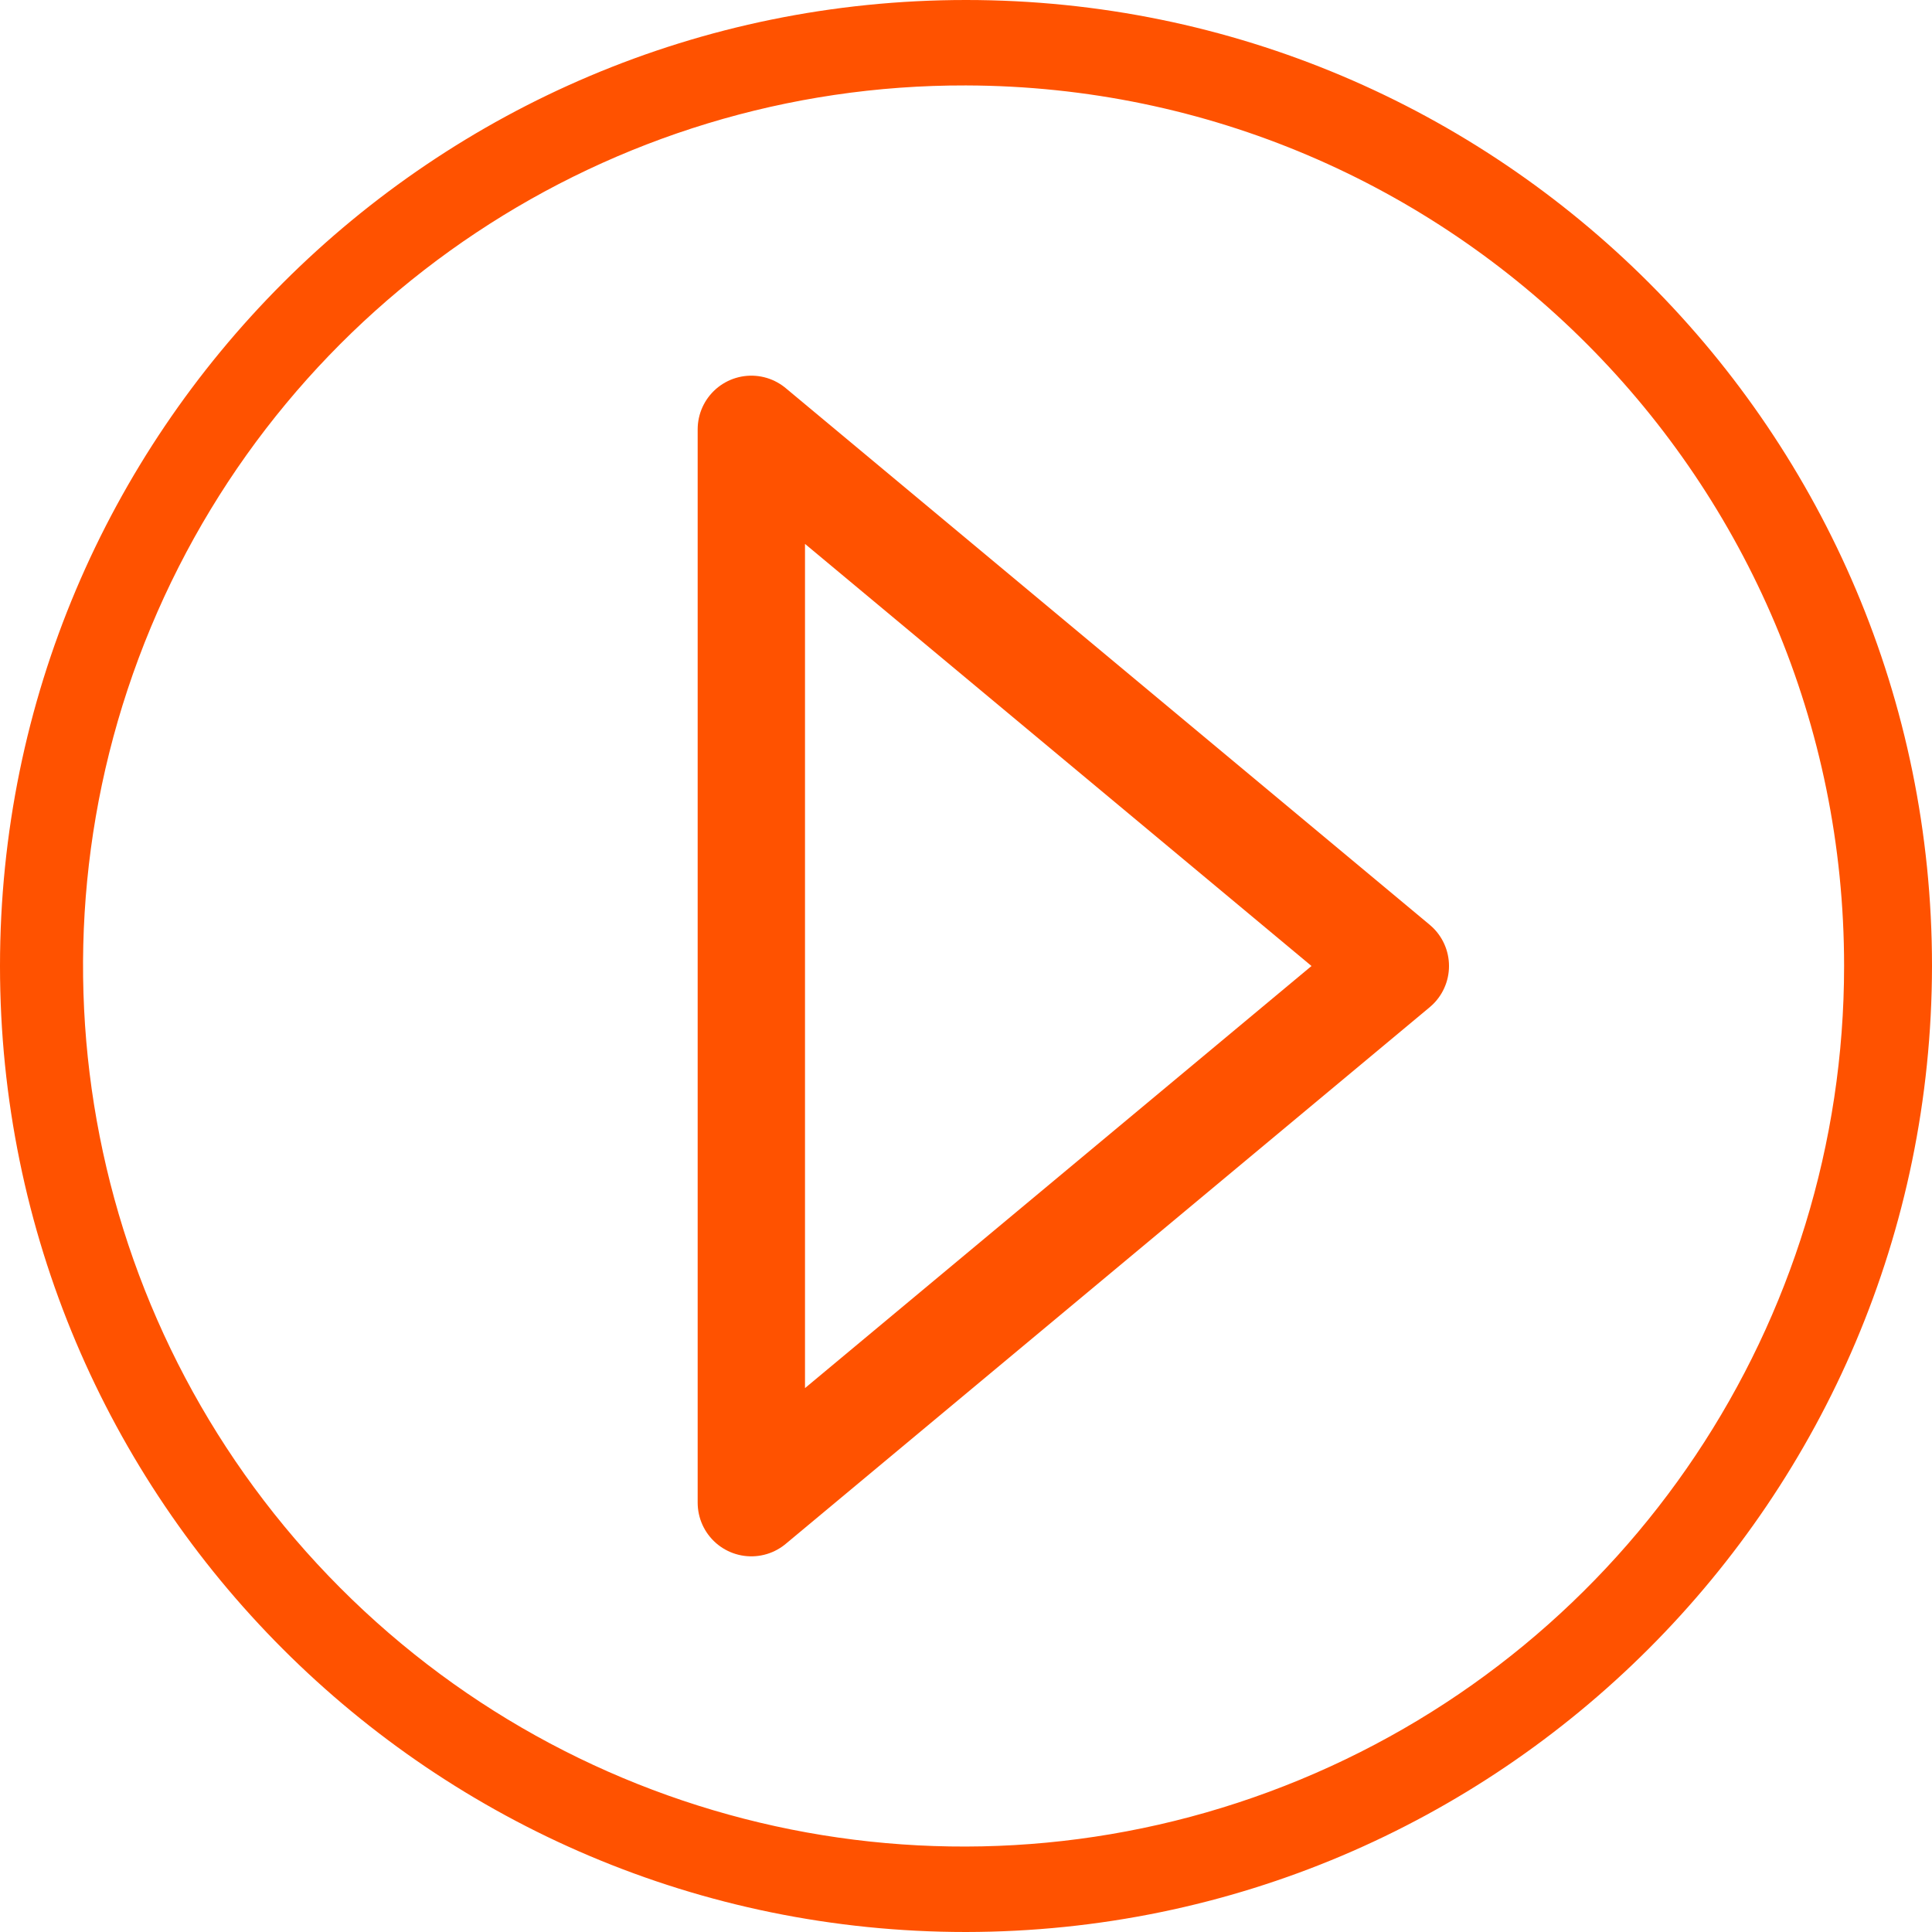 <?xml version="1.0" encoding="UTF-8" standalone="no"?>
<svg width="18px" height="18px" viewBox="0 0 18 18" version="1.1" xmlns="http://www.w3.org/2000/svg" xmlns:xlink="http://www.w3.org/1999/xlink">
    <!-- Generator: Sketch 42 (36781) - http://www.bohemiancoding.com/sketch -->
    <title>hero_card-play_video</title>
    <desc>Created with Sketch.</desc>
    <defs></defs>
    <g id="Redlines" stroke="none" stroke-width="1" fill="none" fill-rule="evenodd">
        <g id="Mobile-Hero-Modules" transform="translate(-98, -1520)">
            <g id="Hero-Module-B-video" transform="translate(0, 1267)">
                <g id="Module" transform="translate(0, 56)">
                    <g id="Banner" transform="translate(35, 50)">
                        <g id="Button" transform="translate(38, 133)">
                            <g id="hero_card-play_video" transform="translate(25, 14)">
                                <g>
                                    <path d="M9,18 C4.029,18 4.4408921e-16,13.971 0,9 C-4.4408921e-16,4.029 4.029,1.77635684e-15 9,0 C13.971,-8.8817842e-16 18,4.029 18,9 C17.994,13.968 13.968,17.994 9,18 Z M9,0.796 C5.68,0.787 2.682,2.78 1.405,5.845 C0.128,8.91 0.824,12.442 3.169,14.793 C5.513,17.144 9.043,17.85 12.112,16.581 C15.18,15.313 17.181,12.32 17.181,9 C17.182,4.478 13.522,0.808 9,0.796 L9,0.796 Z" id="Shape" fill="#FF5200"></path>
                                    <polygon id="Triangle" stroke="#FF5200" stroke-linejoin="round" points="13 9 7 14 7 4"></polygon>
                                </g>
                            </g>
                        </g>
                    </g>
                </g>
            </g>
        </g>
    </g>
</svg>
